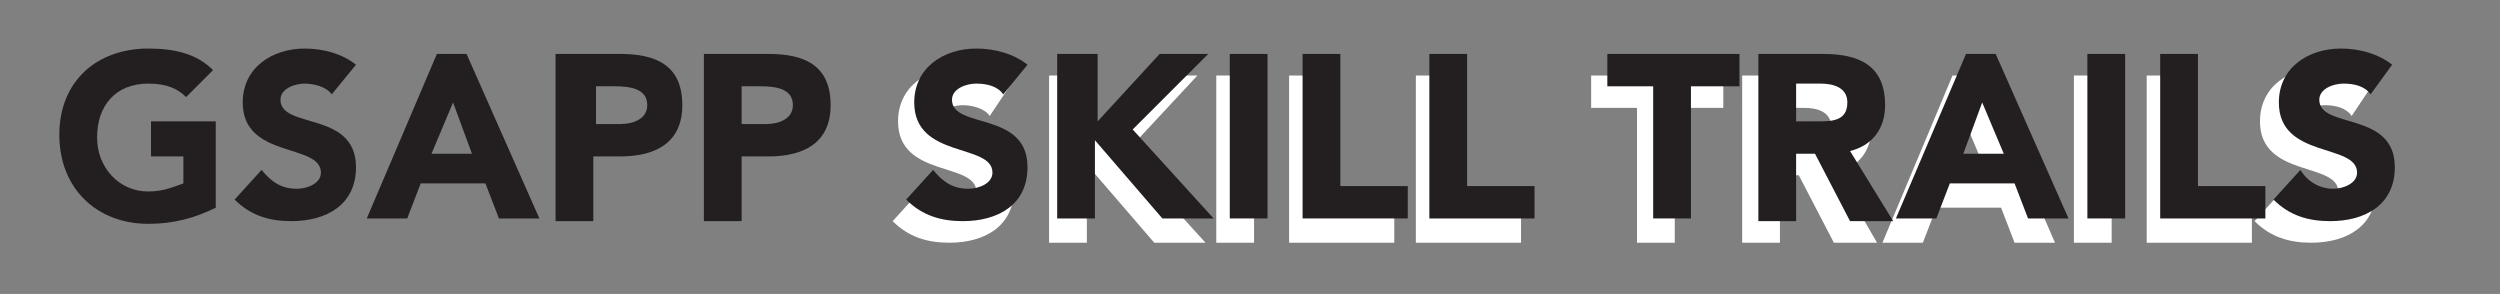 <?xml version="1.0" encoding="utf-8"?>
<!-- Generator: Adobe Illustrator 22.0.0, SVG Export Plug-In . SVG Version: 6.00 Build 0)  -->
<svg version="1.2" baseProfile="tiny" xmlns="http://www.w3.org/2000/svg" xmlns:xlink="http://www.w3.org/1999/xlink" x="0px"
	 y="0px" viewBox="0 0 92.7 10.9" xml:space="preserve">
<rect x="0" y="0" width="92.7" height="10.9" fill="#808080" stroke="none"/>
<g id="Layer_2">
</g>
<g id="Layer_1">
	<g>
		<path fill="#FFFFFF" d="M36.7,4.3c-0.2-0.3-0.7-0.4-1-0.4c-0.4,0-0.9,0.2-0.9,0.6c0,1.1,2.8,0.4,2.8,2.5c0,1.4-1.1,2-2.4,2
			c-0.8,0-1.5-0.2-2.1-0.8l1-1.1c0.3,0.4,0.7,0.6,1.2,0.6c0.4,0,0.9-0.2,0.9-0.6c0-1.1-2.9-0.5-2.9-2.6c0-1.3,1.1-2,2.3-2
			c0.7,0,1.4,0.2,1.9,0.6L36.7,4.3z"/>
		<path fill="#FFFFFF" d="M38.8,2.8h1.4v2.5l2.4-2.5h1.8l-2.7,2.9l3,3.3h-1.9l-2.5-2.9V9h-1.4V2.8z"/>
		<path fill="#FFFFFF" d="M45.1,2.8h1.4V9h-1.4V2.8z"/>
		<path fill="#FFFFFF" d="M47.8,2.8h1.4v4.9h2.5V9h-3.9V2.8z"/>
		<path fill="#FFFFFF" d="M52.5,2.8h1.4v4.9h2.5V9h-3.9V2.8z"/>
		<path fill="#FFFFFF" d="M60.8,4h-1.8V2.8h4.9V4h-1.8V9h-1.4V4z"/>
		<path fill="#FFFFFF" d="M64.7,2.8h2.4c1.3,0,2.3,0.4,2.3,1.9c0,0.9-0.5,1.5-1.3,1.7L69.6,9H68l-1.3-2.5H66V9h-1.4V2.8z M66,5.4
			h0.8c0.5,0,1.1,0,1.1-0.7c0-0.6-0.6-0.7-1-0.7H66V5.4z"/>
		<path fill="#FFFFFF" d="M72.4,2.8h1.1L76.2,9h-1.5l-0.5-1.3h-2.4L71.3,9h-1.5L72.4,2.8z M72.9,4.6l-0.7,1.9h1.5L72.9,4.6z"/>
		<path fill="#FFFFFF" d="M76.9,2.8h1.4V9h-1.4V2.8z"/>
		<path fill="#FFFFFF" d="M79.6,2.8h1.4v4.9h2.5V9h-3.9V2.8z"/>
		<path fill="#FFFFFF" d="M87.2,4.3c-0.2-0.3-0.6-0.4-1-0.4c-0.4,0-0.9,0.2-0.9,0.6c0,1.1,2.8,0.4,2.8,2.5c0,1.4-1.1,2-2.4,2
			c-0.8,0-1.5-0.2-2.1-0.8l1-1.1c0.3,0.4,0.7,0.6,1.2,0.6c0.4,0,0.9-0.2,0.9-0.6c0-1.1-2.9-0.5-2.9-2.6c0-1.3,1.1-2,2.3-2
			c0.7,0,1.4,0.2,1.9,0.6L87.2,4.3z"/>
	</g>
	<g>
		<path fill="#231F20" d="M8,7.7C7.2,8.1,6.4,8.3,5.5,8.3C3.6,8.3,2.2,7,2.2,5c0-2,1.4-3.2,3.3-3.2c1,0,1.8,0.2,2.4,0.8l-1,1
			C6.6,3.3,6.2,3.1,5.5,3.1c-1.2,0-1.9,0.8-1.9,2c0,1.1,0.8,2,1.9,2c0.6,0,1-0.2,1.3-0.3v-1H5.6V4.5H8V7.7z"/>
		<path fill="#231F20" d="M12.3,3.5c-0.2-0.3-0.7-0.4-1-0.4c-0.4,0-0.9,0.2-0.9,0.6c0,1.1,2.8,0.4,2.8,2.5c0,1.4-1.1,2-2.4,2
			c-0.8,0-1.5-0.2-2.1-0.8l1-1.1C10.1,6.8,10.5,7,11,7c0.4,0,0.9-0.2,0.9-0.6C11.9,5.3,9,5.9,9,3.8c0-1.3,1.1-2,2.3-2
			c0.7,0,1.4,0.2,1.9,0.6L12.3,3.5z"/>
		<path fill="#231F20" d="M16.2,2h1.1L20,8.1h-1.5L18,6.8h-2.4l-0.5,1.3h-1.5L16.2,2z M16.8,3.8L16,5.7h1.5L16.8,3.8z"/>
		<path fill="#231F20" d="M20.7,2H23c1.3,0,2.3,0.4,2.3,1.9c0,1.4-1,1.9-2.3,1.9h-1v2.4h-1.4V2z M22.1,4.6H23c0.5,0,1-0.2,1-0.7
			c0-0.6-0.6-0.7-1.2-0.7h-0.7V4.6z"/>
		<path fill="#231F20" d="M26.2,2h2.3c1.3,0,2.3,0.4,2.3,1.9c0,1.4-1,1.9-2.3,1.9h-1v2.4h-1.4V2z M27.5,4.6h0.9c0.5,0,1-0.2,1-0.7
			c0-0.6-0.6-0.7-1.2-0.7h-0.7V4.6z"/>
		<path fill="#231F20" d="M37.2,3.5c-0.2-0.3-0.6-0.4-1-0.4c-0.4,0-0.9,0.2-0.9,0.6c0,1.1,2.8,0.4,2.8,2.5c0,1.4-1.1,2-2.4,2
			c-0.8,0-1.5-0.2-2.1-0.8l1-1.1C35,6.8,35.4,7,35.9,7c0.4,0,0.9-0.2,0.9-0.6c0-1.1-2.9-0.5-2.9-2.6c0-1.3,1.1-2,2.3-2
			c0.7,0,1.4,0.2,1.9,0.6L37.2,3.5z"/>
		<path fill="#231F20" d="M39.3,2h1.4v2.5L43,2h1.8L42,4.8l3,3.3h-1.9l-2.5-2.9v2.9h-1.4V2z"/>
		<path fill="#231F20" d="M45.6,2H47v6.1h-1.4V2z"/>
		<path fill="#231F20" d="M48.3,2h1.4v4.9h2.5v1.2h-3.9V2z"/>
		<path fill="#231F20" d="M53,2h1.4v4.9h2.5v1.2H53V2z"/>
		<path fill="#231F20" d="M61.4,3.2h-1.8V2h4.9v1.2h-1.8v4.9h-1.4V3.2z"/>
		<path fill="#231F20" d="M65.2,2h2.4c1.3,0,2.3,0.4,2.3,1.9c0,0.9-0.5,1.5-1.3,1.7l1.6,2.6h-1.6l-1.3-2.5h-0.7v2.5h-1.4V2z
			 M66.6,4.5h0.8c0.5,0,1.1,0,1.1-0.7c0-0.6-0.6-0.7-1-0.7h-0.9V4.5z"/>
		<path fill="#231F20" d="M72.9,2H74l2.7,6.1h-1.5l-0.5-1.3h-2.4l-0.5,1.3h-1.5L72.9,2z M73.5,3.8l-0.7,1.9h1.5L73.5,3.8z"/>
		<path fill="#231F20" d="M77.4,2h1.4v6.1h-1.4V2z"/>
		<path fill="#231F20" d="M80.1,2h1.4v4.9H84v1.2h-3.9V2z"/>
		<path fill="#231F20" d="M87.9,3.5c-0.2-0.3-0.6-0.4-1-0.4c-0.4,0-0.9,0.2-0.9,0.6c0,1.1,2.8,0.4,2.8,2.5c0,1.4-1.1,2-2.4,2
			c-0.8,0-1.5-0.2-2.1-0.8l1-1.1C85.6,6.8,86.1,7,86.5,7c0.4,0,0.9-0.2,0.9-0.6c0-1.1-2.9-0.5-2.9-2.6c0-1.3,1.1-2,2.3-2
			c0.7,0,1.4,0.2,1.9,0.6L87.9,3.5z"/>
	</g>
</g>
</svg>
